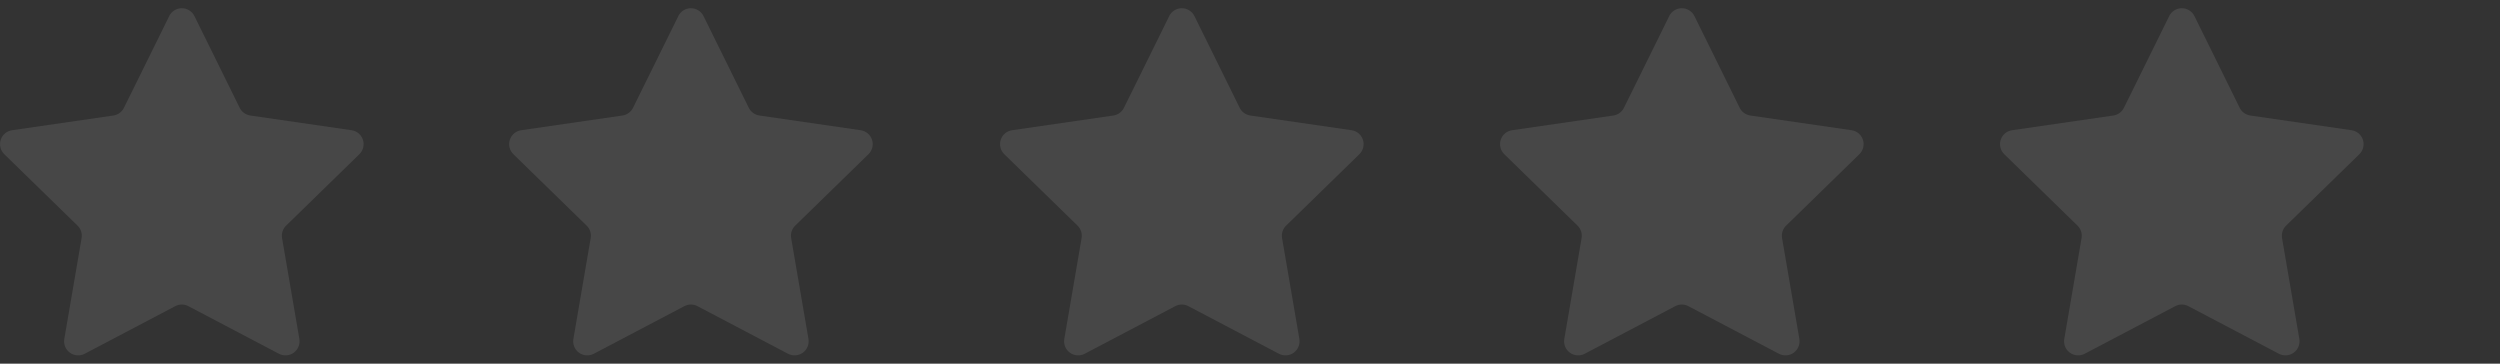<svg width="110" height="16" xmlns="http://www.w3.org/2000/svg">
 <rect width="100%" height="100%" fill="#333333" stroke="none"/>
 <defs>
  <clipPath id="clip0">
   <rect id="svg_1" x="22.4" y="0" fill="white" height="16" width="16"/>
  </clipPath>
  <clipPath id="clip1">
   <rect id="svg_2" x="44.8" y="0" fill="white" height="16" width="16"/>
  </clipPath>
  <clipPath id="clip2">
   <rect id="svg_3" x="67.2" y="0" fill="white" height="16" width="16"/>
  </clipPath>
  <clipPath id="clip3">
   <rect id="svg_4" x="89.6" y="0" fill="white" height="16" width="16"/>
  </clipPath>
 </defs>
 <g>
  <title>background</title>
  <rect fill="none" id="canvas_background" height="18" width="112" y="-1" x="-1"/>
 </g>
 <g>
  <title>Layer 1</title>
  <path id="svg_5" fill="rgba(255, 255, 255, 0.1)" d="m7.445,0.707c0.105,-0.211 0.32,-0.345 0.555,-0.345c0.235,0 0.451,0.134 0.555,0.345l1.992,4.037c0.09,0.183 0.265,0.309 0.467,0.339l4.455,0.647c0.234,0.034 0.427,0.197 0.5,0.421c0.073,0.224 0.012,0.47 -0.157,0.635l-3.223,3.142c-0.146,0.142 -0.213,0.347 -0.178,0.548l0.761,4.437c0.039,0.233 -0.056,0.467 -0.247,0.606c-0.191,0.138 -0.443,0.156 -0.652,0.047l-3.985,-2.095c-0.18,-0.095 -0.396,-0.095 -0.576,0l-3.985,2.095c-0.208,0.109 -0.461,0.091 -0.652,-0.047c-0.191,-0.138 -0.286,-0.373 -0.246,-0.606l0.761,-4.437c0.035,-0.201 -0.032,-0.406 -0.178,-0.548l-3.223,-3.142c-0.169,-0.165 -0.23,-0.411 -0.157,-0.635c0.073,-0.224 0.266,-0.388 0.5,-0.421l4.455,-0.647c0.202,-0.029 0.376,-0.156 0.466,-0.339l1.993,-4.036z"/>
  <path id="svg_7" fill="rgba(255, 255, 255, 0.1)" d="m29.845,0.707c0.104,-0.211 0.32,-0.345 0.555,-0.345c0.235,0 0.451,0.134 0.555,0.345l1.992,4.037c0.09,0.183 0.265,0.309 0.467,0.339l4.455,0.647c0.234,0.034 0.427,0.197 0.5,0.421c0.073,0.224 0.012,0.47 -0.157,0.635l-3.223,3.142c-0.146,0.142 -0.213,0.347 -0.178,0.548l0.761,4.437c0.039,0.233 -0.056,0.467 -0.247,0.606c-0.191,0.138 -0.443,0.156 -0.652,0.047l-3.985,-2.095c-0.18,-0.095 -0.396,-0.095 -0.576,0l-3.985,2.095c-0.208,0.109 -0.461,0.091 -0.652,-0.047c-0.191,-0.138 -0.286,-0.373 -0.246,-0.606l0.761,-4.437c0.035,-0.201 -0.033,-0.406 -0.178,-0.548l-3.223,-3.142c-0.169,-0.165 -0.23,-0.411 -0.157,-0.635c0.073,-0.224 0.267,-0.388 0.5,-0.421l4.455,-0.647c0.202,-0.029 0.376,-0.156 0.466,-0.339l1.993,-4.036z"/>
  <path id="svg_9" fill="rgba(255, 255, 255, 0.1)" d="m51.445,0.707c0.104,-0.211 0.32,-0.345 0.555,-0.345c0.235,0 0.451,0.134 0.555,0.345l1.992,4.037c0.09,0.183 0.265,0.309 0.467,0.339l4.455,0.647c0.234,0.034 0.427,0.197 0.5,0.421c0.073,0.224 0.012,0.47 -0.157,0.635l-3.223,3.142c-0.146,0.142 -0.213,0.347 -0.178,0.548l0.761,4.437c0.039,0.233 -0.056,0.467 -0.247,0.606c-0.191,0.138 -0.443,0.156 -0.652,0.047l-3.985,-2.095c-0.18,-0.095 -0.396,-0.095 -0.576,0l-3.985,2.095c-0.208,0.109 -0.461,0.091 -0.652,-0.047c-0.191,-0.138 -0.286,-0.373 -0.246,-0.606l0.761,-4.437c0.035,-0.201 -0.033,-0.406 -0.178,-0.548l-3.223,-3.142c-0.169,-0.165 -0.23,-0.411 -0.157,-0.635c0.073,-0.224 0.267,-0.388 0.5,-0.421l4.455,-0.647c0.202,-0.029 0.376,-0.156 0.466,-0.339l1.993,-4.036z"/>
  <path id="svg_11" fill="rgba(255, 255, 255, 0.1)" d="m73.445,0.707c0.104,-0.211 0.32,-0.345 0.555,-0.345c0.235,0 0.451,0.134 0.555,0.345l1.992,4.037c0.09,0.183 0.265,0.309 0.467,0.339l4.455,0.647c0.234,0.034 0.427,0.197 0.5,0.421c0.073,0.224 0.012,0.47 -0.157,0.635l-3.223,3.142c-0.146,0.142 -0.213,0.347 -0.178,0.548l0.761,4.437c0.039,0.233 -0.056,0.467 -0.247,0.606c-0.191,0.138 -0.443,0.156 -0.652,0.047l-3.985,-2.095c-0.18,-0.095 -0.396,-0.095 -0.576,0l-3.985,2.095c-0.208,0.109 -0.462,0.091 -0.652,-0.047c-0.191,-0.138 -0.286,-0.373 -0.246,-0.606l0.761,-4.437c0.035,-0.201 -0.033,-0.406 -0.178,-0.548l-3.223,-3.142c-0.169,-0.165 -0.23,-0.411 -0.157,-0.635c0.073,-0.224 0.267,-0.388 0.5,-0.421l4.455,-0.647c0.202,-0.029 0.376,-0.156 0.466,-0.339l1.993,-4.036z"/>
  <path id="svg_13" fill="rgba(255, 255, 255, 0.1)" d="m95.445,0.707c0.104,-0.211 0.32,-0.345 0.555,-0.345c0.235,0 0.451,0.134 0.555,0.345l1.992,4.037c0.09,0.183 0.265,0.309 0.467,0.339l4.455,0.647c0.233,0.034 0.426,0.197 0.499,0.421c0.073,0.224 0.012,0.47 -0.156,0.635l-3.224,3.142c-0.146,0.142 -0.212,0.347 -0.178,0.548l0.761,4.437c0.039,0.233 -0.056,0.467 -0.247,0.606c-0.191,0.138 -0.443,0.156 -0.652,0.047l-3.985,-2.095c-0.18,-0.095 -0.396,-0.095 -0.576,0l-3.985,2.095c-0.208,0.109 -0.462,0.091 -0.652,-0.047c-0.191,-0.138 -0.286,-0.373 -0.246,-0.606l0.761,-4.437c0.035,-0.201 -0.033,-0.406 -0.178,-0.548l-3.223,-3.142c-0.169,-0.165 -0.23,-0.411 -0.157,-0.635c0.073,-0.224 0.267,-0.388 0.5,-0.421l4.455,-0.647c0.202,-0.029 0.376,-0.156 0.466,-0.339l1.993,-4.036z"/>
 </g>
</svg>